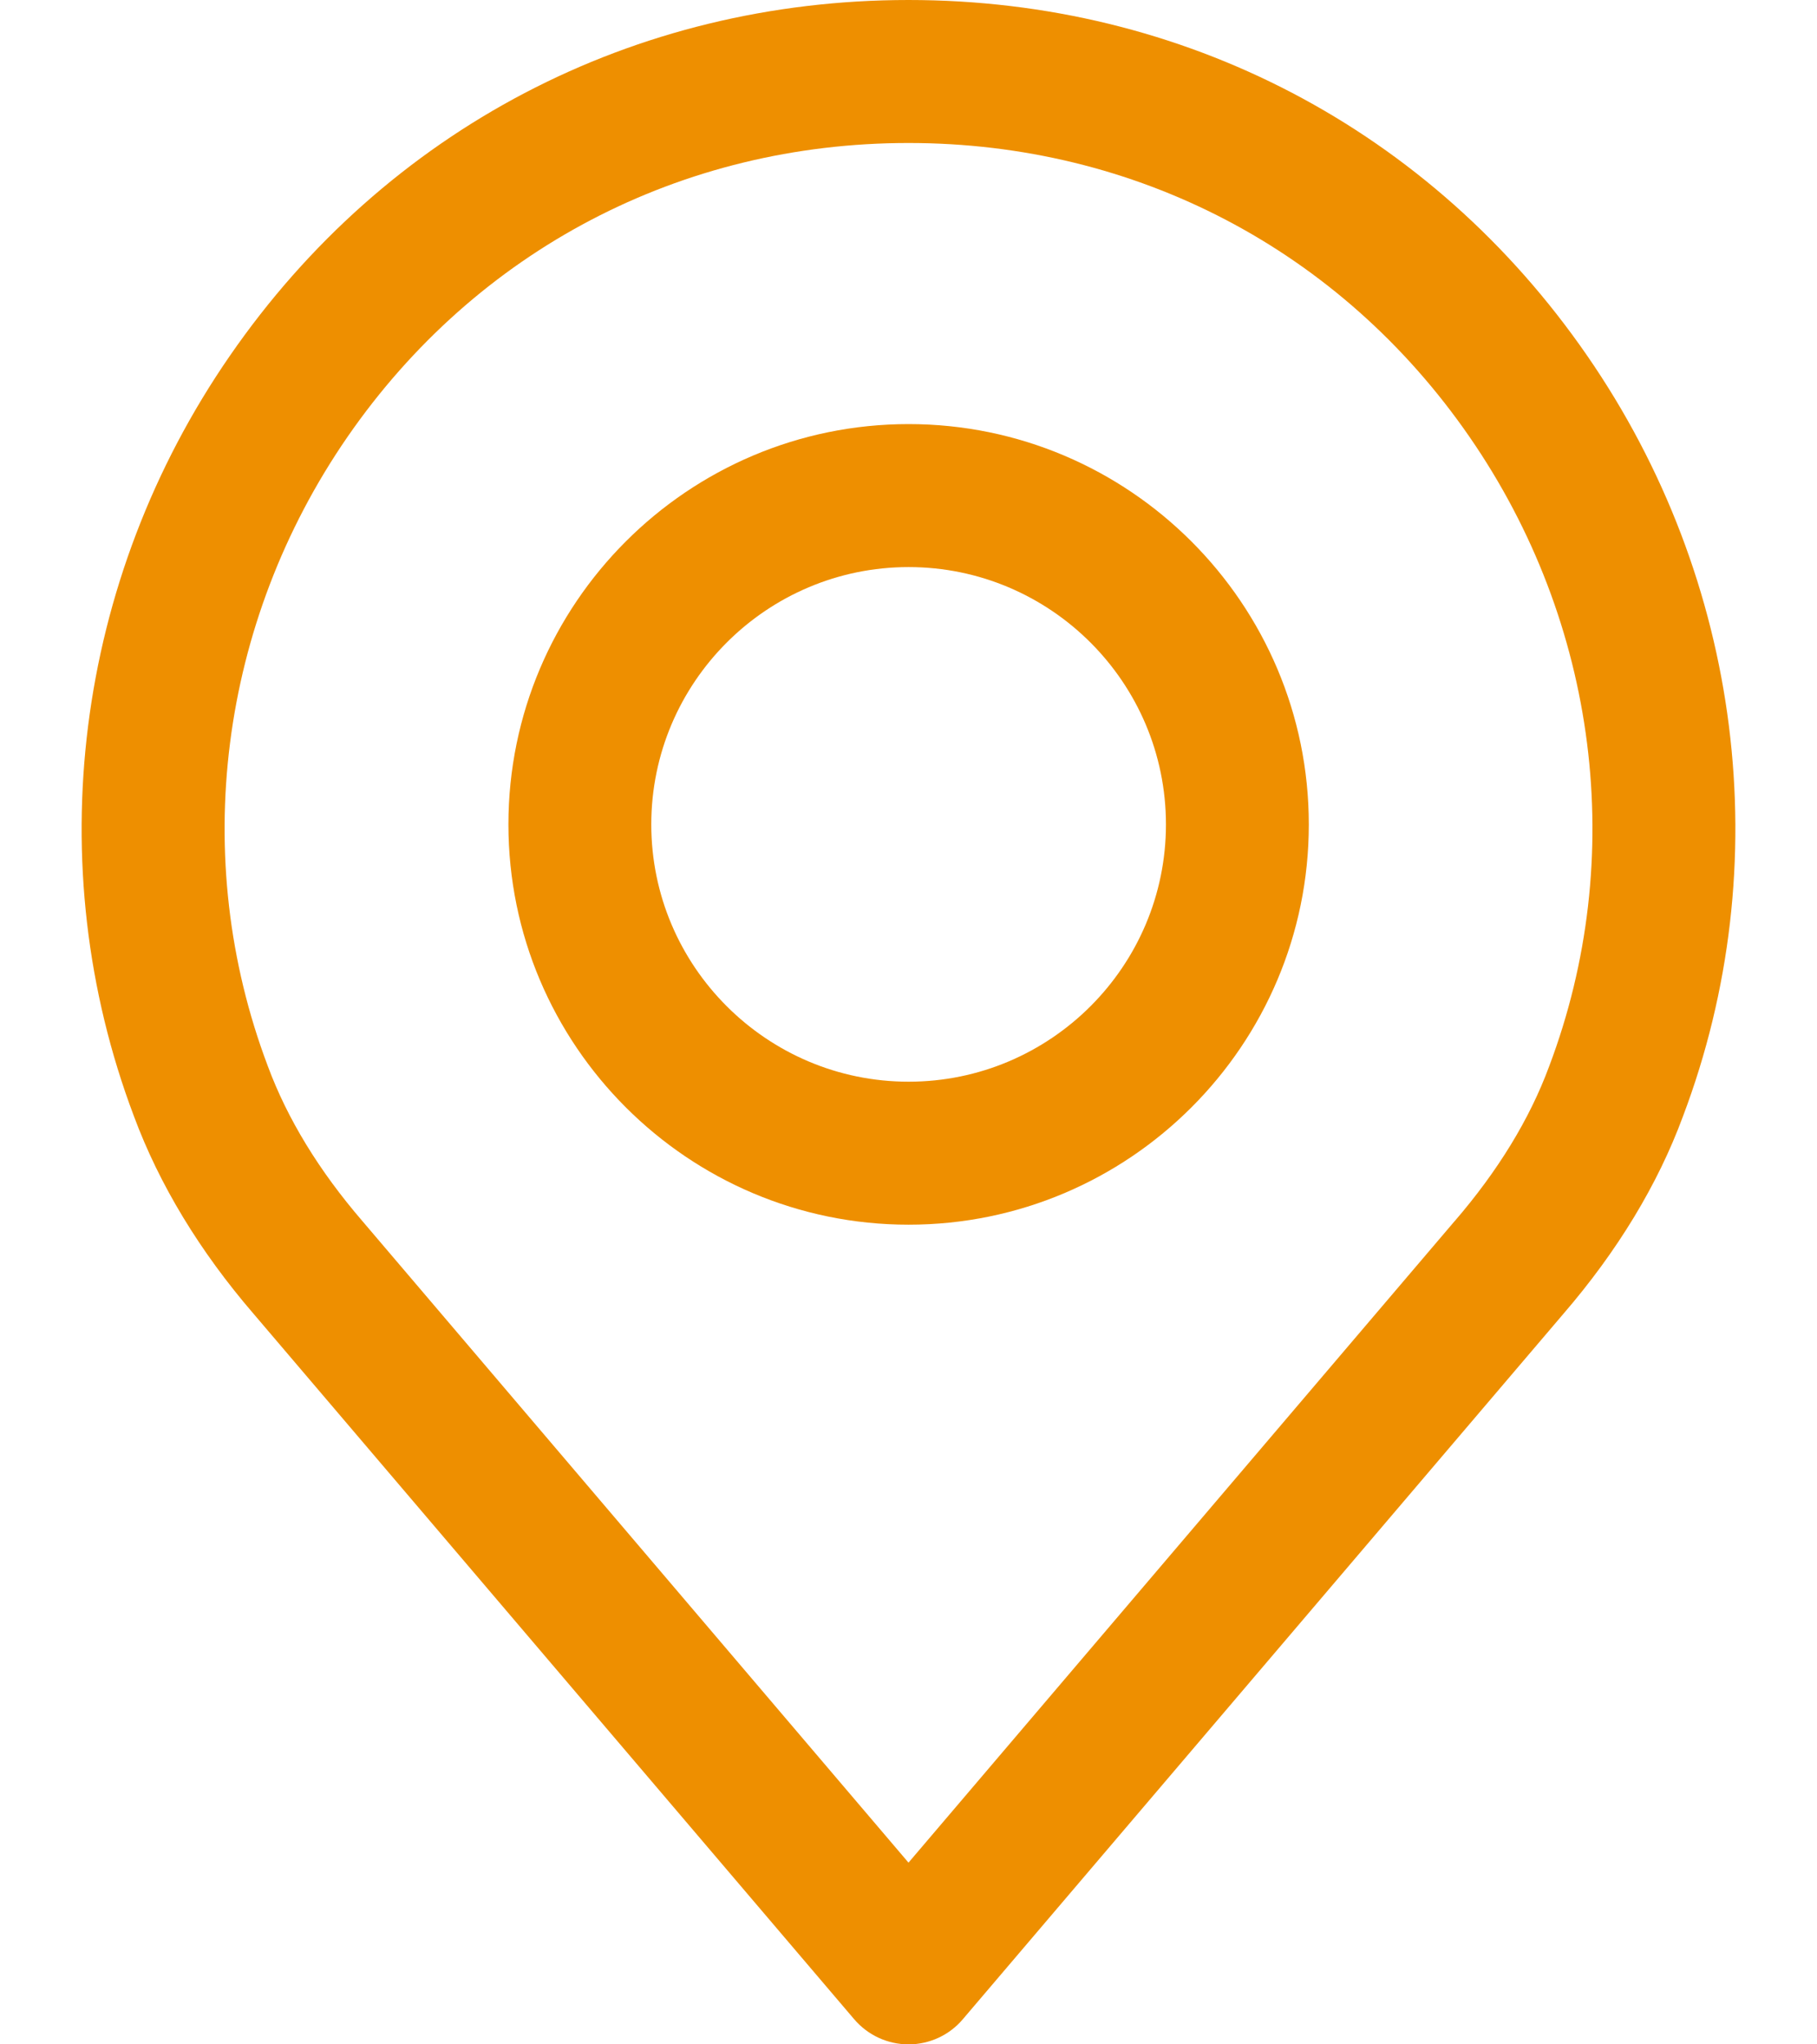 <svg width="16" height="18" viewBox="0 0 16 18" fill="none" xmlns="http://www.w3.org/2000/svg">
<path d="M13.975 3.13C12.601 1.141 10.423 0 8 0C5.578 0 3.4 1.141 2.026 3.13C0.658 5.108 0.343 7.614 1.179 9.827C1.403 10.431 1.759 11.018 2.234 11.569L7.521 17.778C7.641 17.919 7.816 18 8 18C8.185 18 8.36 17.919 8.479 17.778L13.765 11.57C14.242 11.017 14.598 10.43 14.819 9.831C15.658 7.614 15.342 5.108 13.975 3.13ZM13.641 9.39C13.47 9.853 13.19 10.31 12.811 10.75C12.81 10.751 12.809 10.752 12.808 10.753L8 16.4L3.19 10.75C2.811 10.31 2.531 9.853 2.358 9.386C1.666 7.555 1.929 5.484 3.061 3.845C4.197 2.202 5.997 1.259 8 1.259C10.003 1.259 11.804 2.202 12.939 3.845C14.072 5.484 14.335 7.555 13.641 9.39Z" fill="#EE8F00"/>
<path d="M8.001 3.734C6.058 3.734 4.477 5.315 4.477 7.259C4.477 9.202 6.058 10.783 8.001 10.783C9.945 10.783 11.525 9.202 11.525 7.259C11.525 5.315 9.944 3.734 8.001 3.734ZM8.001 9.524C6.752 9.524 5.735 8.508 5.735 7.259C5.735 6.009 6.752 4.993 8.001 4.993C9.25 4.993 10.267 6.009 10.267 7.259C10.267 8.508 9.25 9.524 8.001 9.524Z" fill="#EE8F00"/>
</svg>
